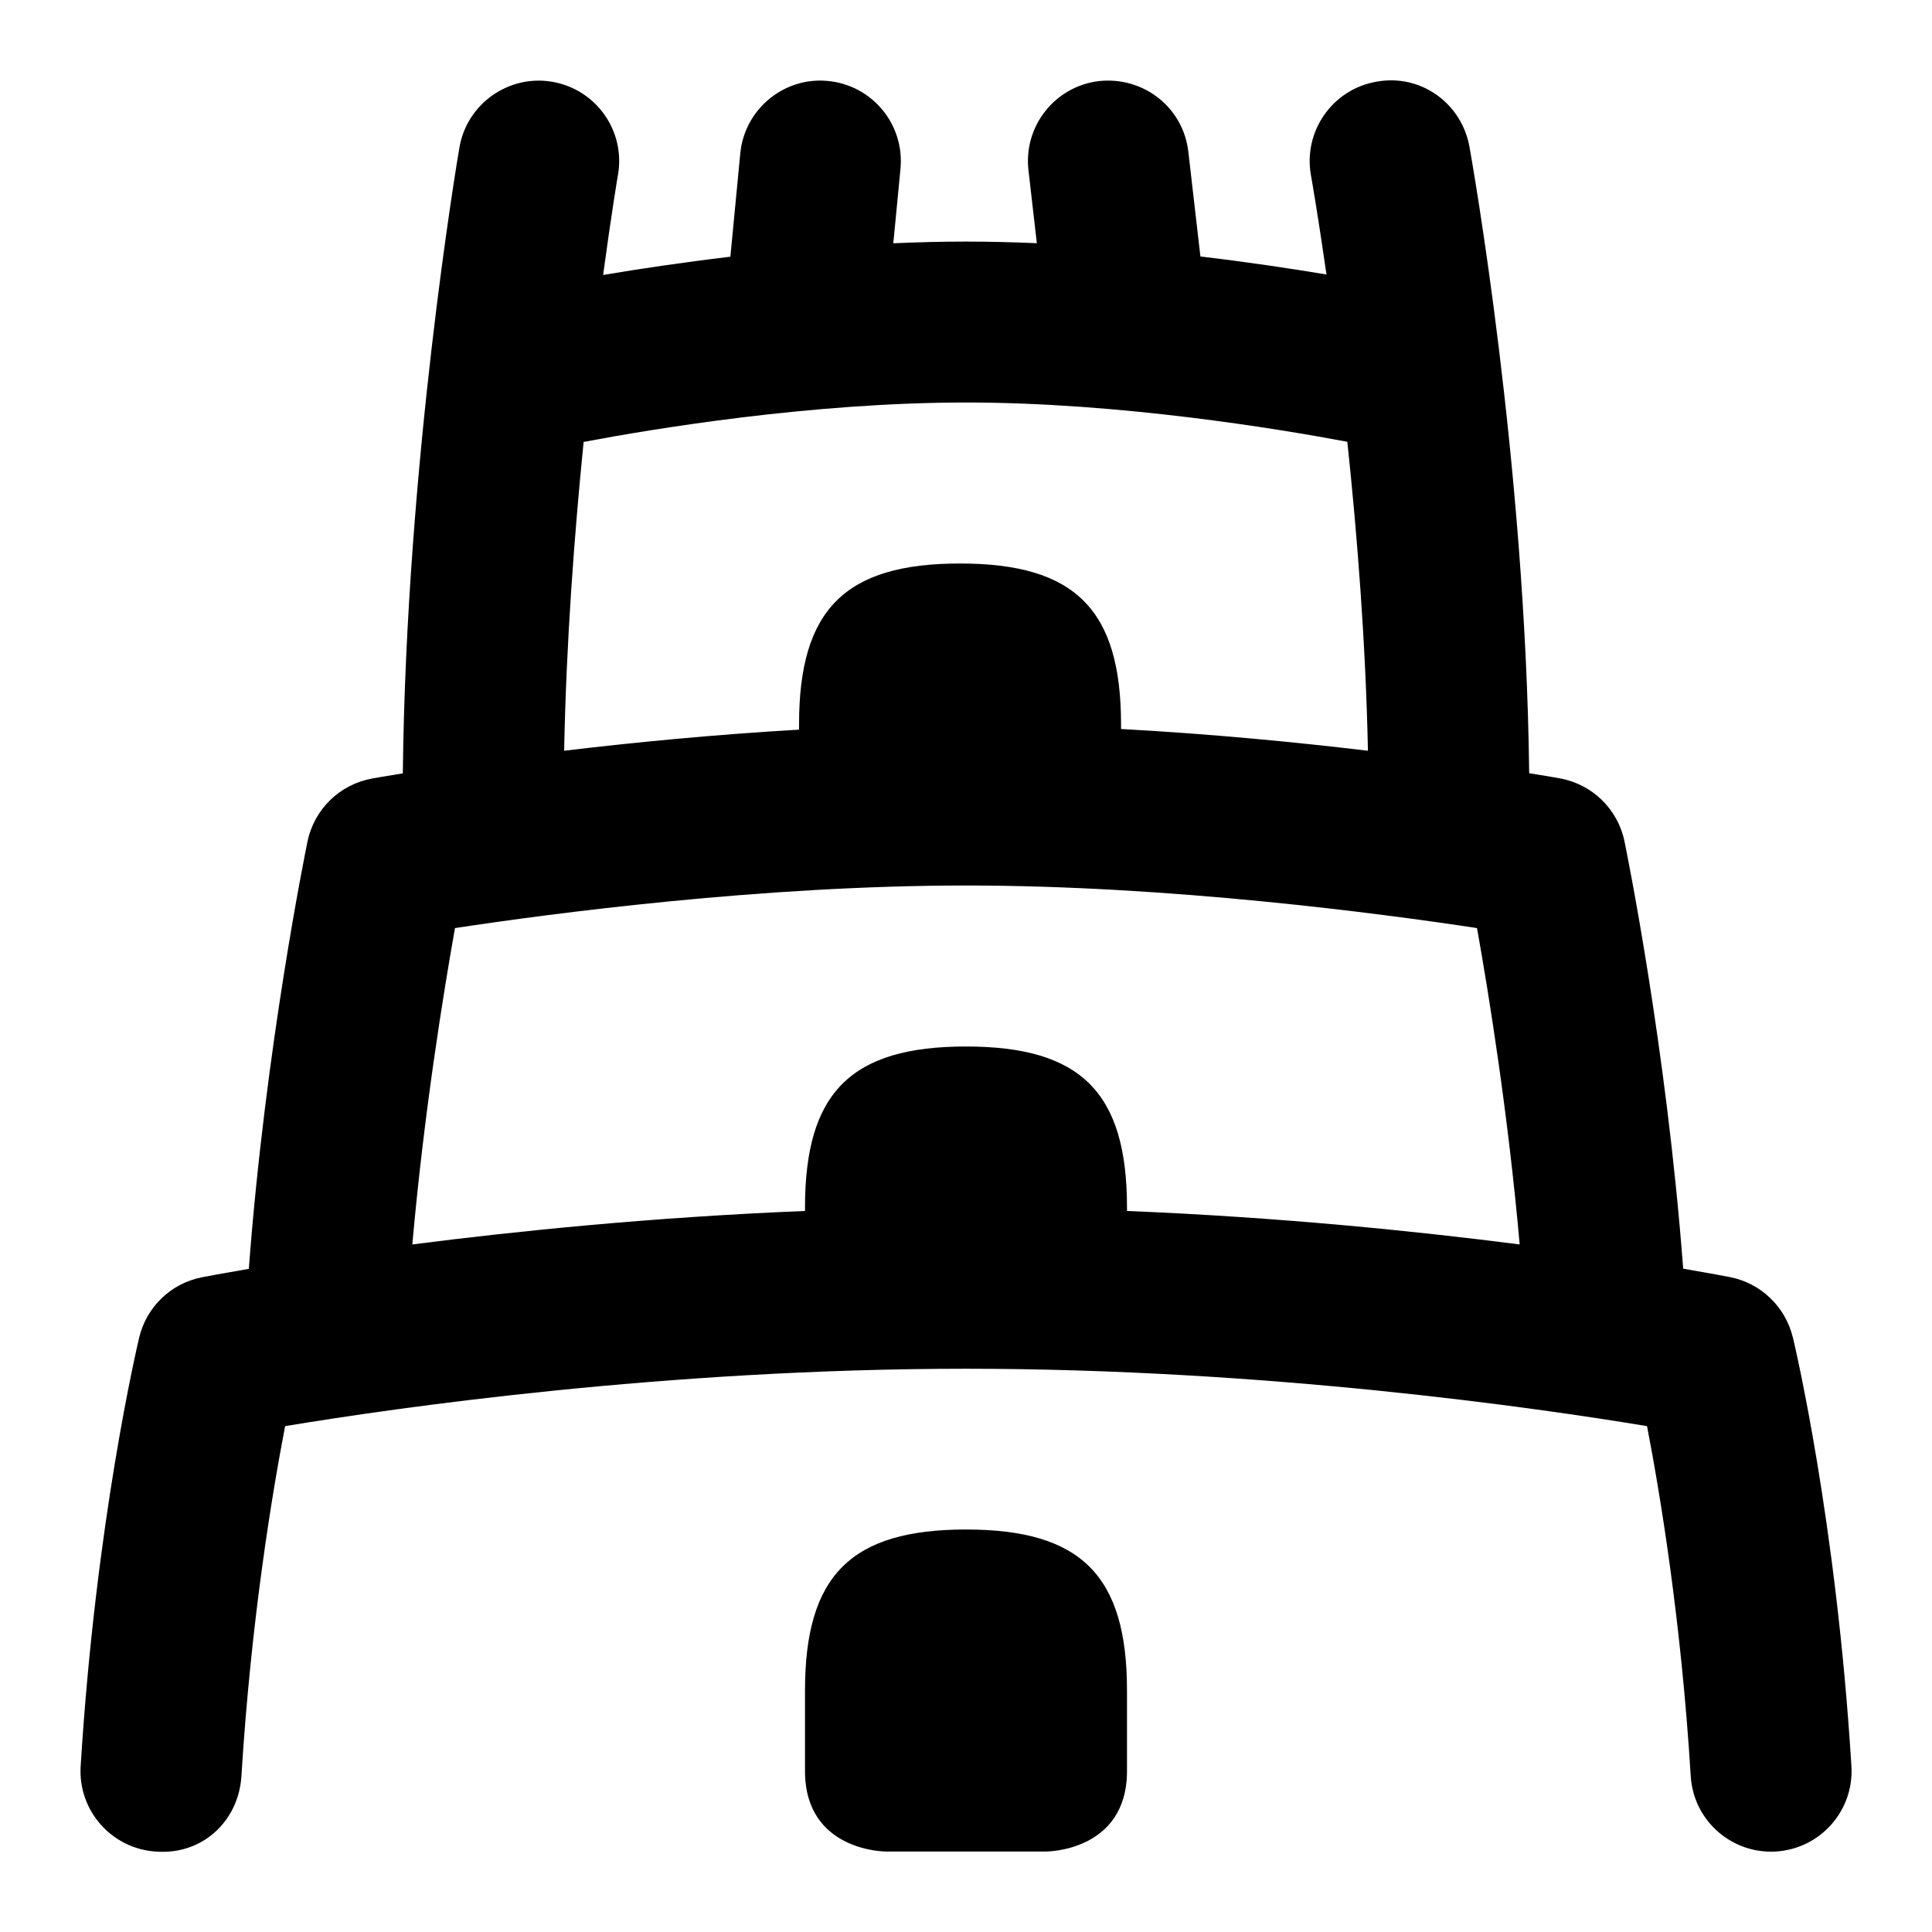 <svg id="Layer_1" viewBox="0 0 24 24" xmlns="http://www.w3.org/2000/svg" data-name="Layer 1"><path d="m22.271 16.613c-.092-.38-.396-.672-.779-.748-.036-.007-.244-.047-.583-.105-.208-2.767-.708-5.204-.729-5.309-.083-.4-.4-.709-.803-.782-.026-.005-.164-.029-.381-.064-.044-3.86-.713-7.62-.742-7.783-.099-.543-.61-.911-1.162-.806-.543.098-.904.618-.807 1.161.003.013.085.481.193 1.233-.435-.073-.97-.153-1.566-.224l-.15-1.3c-.062-.549-.554-.937-1.107-.879-.549.063-.942.56-.879 1.108l.104.906c-.292-.012-.586-.02-.881-.02-.302 0-.603.008-.902.021l.089-.925c.053-.55-.35-1.038-.899-1.091-.547-.055-1.038.35-1.091.9l-.123 1.283c-.603.072-1.145.153-1.581.227.103-.759.182-1.233.185-1.246.094-.544-.272-1.061-.817-1.154-.541-.093-1.061.274-1.153.817-.028.163-.661 3.918-.703 7.774-.218.035-.354.059-.381.064-.402.072-.72.382-.803.782-.021.104-.521 2.542-.729 5.309-.339.058-.547.098-.583.105-.384.075-.688.368-.779.748-.021.092-.539 2.274-.727 5.326-.034.551.386 1.026.937 1.06.581.044 1.026-.385 1.06-.937.119-1.934.383-3.517.543-4.348 1.368-.227 4.732-.713 8.459-.713s7.092.486 8.459.713c.16.829.424 2.407.543 4.348.032.53.473.938.997.938.021 0 .041 0 .062-.002.551-.034.971-.508.937-1.06-.188-3.052-.705-5.234-.727-5.326zm-15.022-11.123c.851-.161 2.829-.49 4.751-.49 1.905 0 3.875.326 4.737.488.122 1.149.228 2.487.256 3.838-.882-.105-1.943-.209-3.067-.27v-.056c0-1.429-.571-2-2-2s-2 .571-2 2v.064c-1.068.062-2.075.161-2.918.262.026-1.35.127-2.686.242-3.836zm-1.597 6.039c1.2-.182 3.814-.529 6.348-.529s5.147.347 6.348.529c.147.822.386 2.305.53 3.93-1.3-.167-2.991-.339-4.878-.416v-.043c0-1.429-.571-2-2-2s-2 .571-2 2v.043c-1.887.077-3.578.249-4.878.416.144-1.625.384-3.108.53-3.93zm8.348 9.471v1c0 1-1 1-1 1h-2s-1 0-1-1v-1c0-1.429.571-2 2-2s2 .571 2 2z"/></svg>